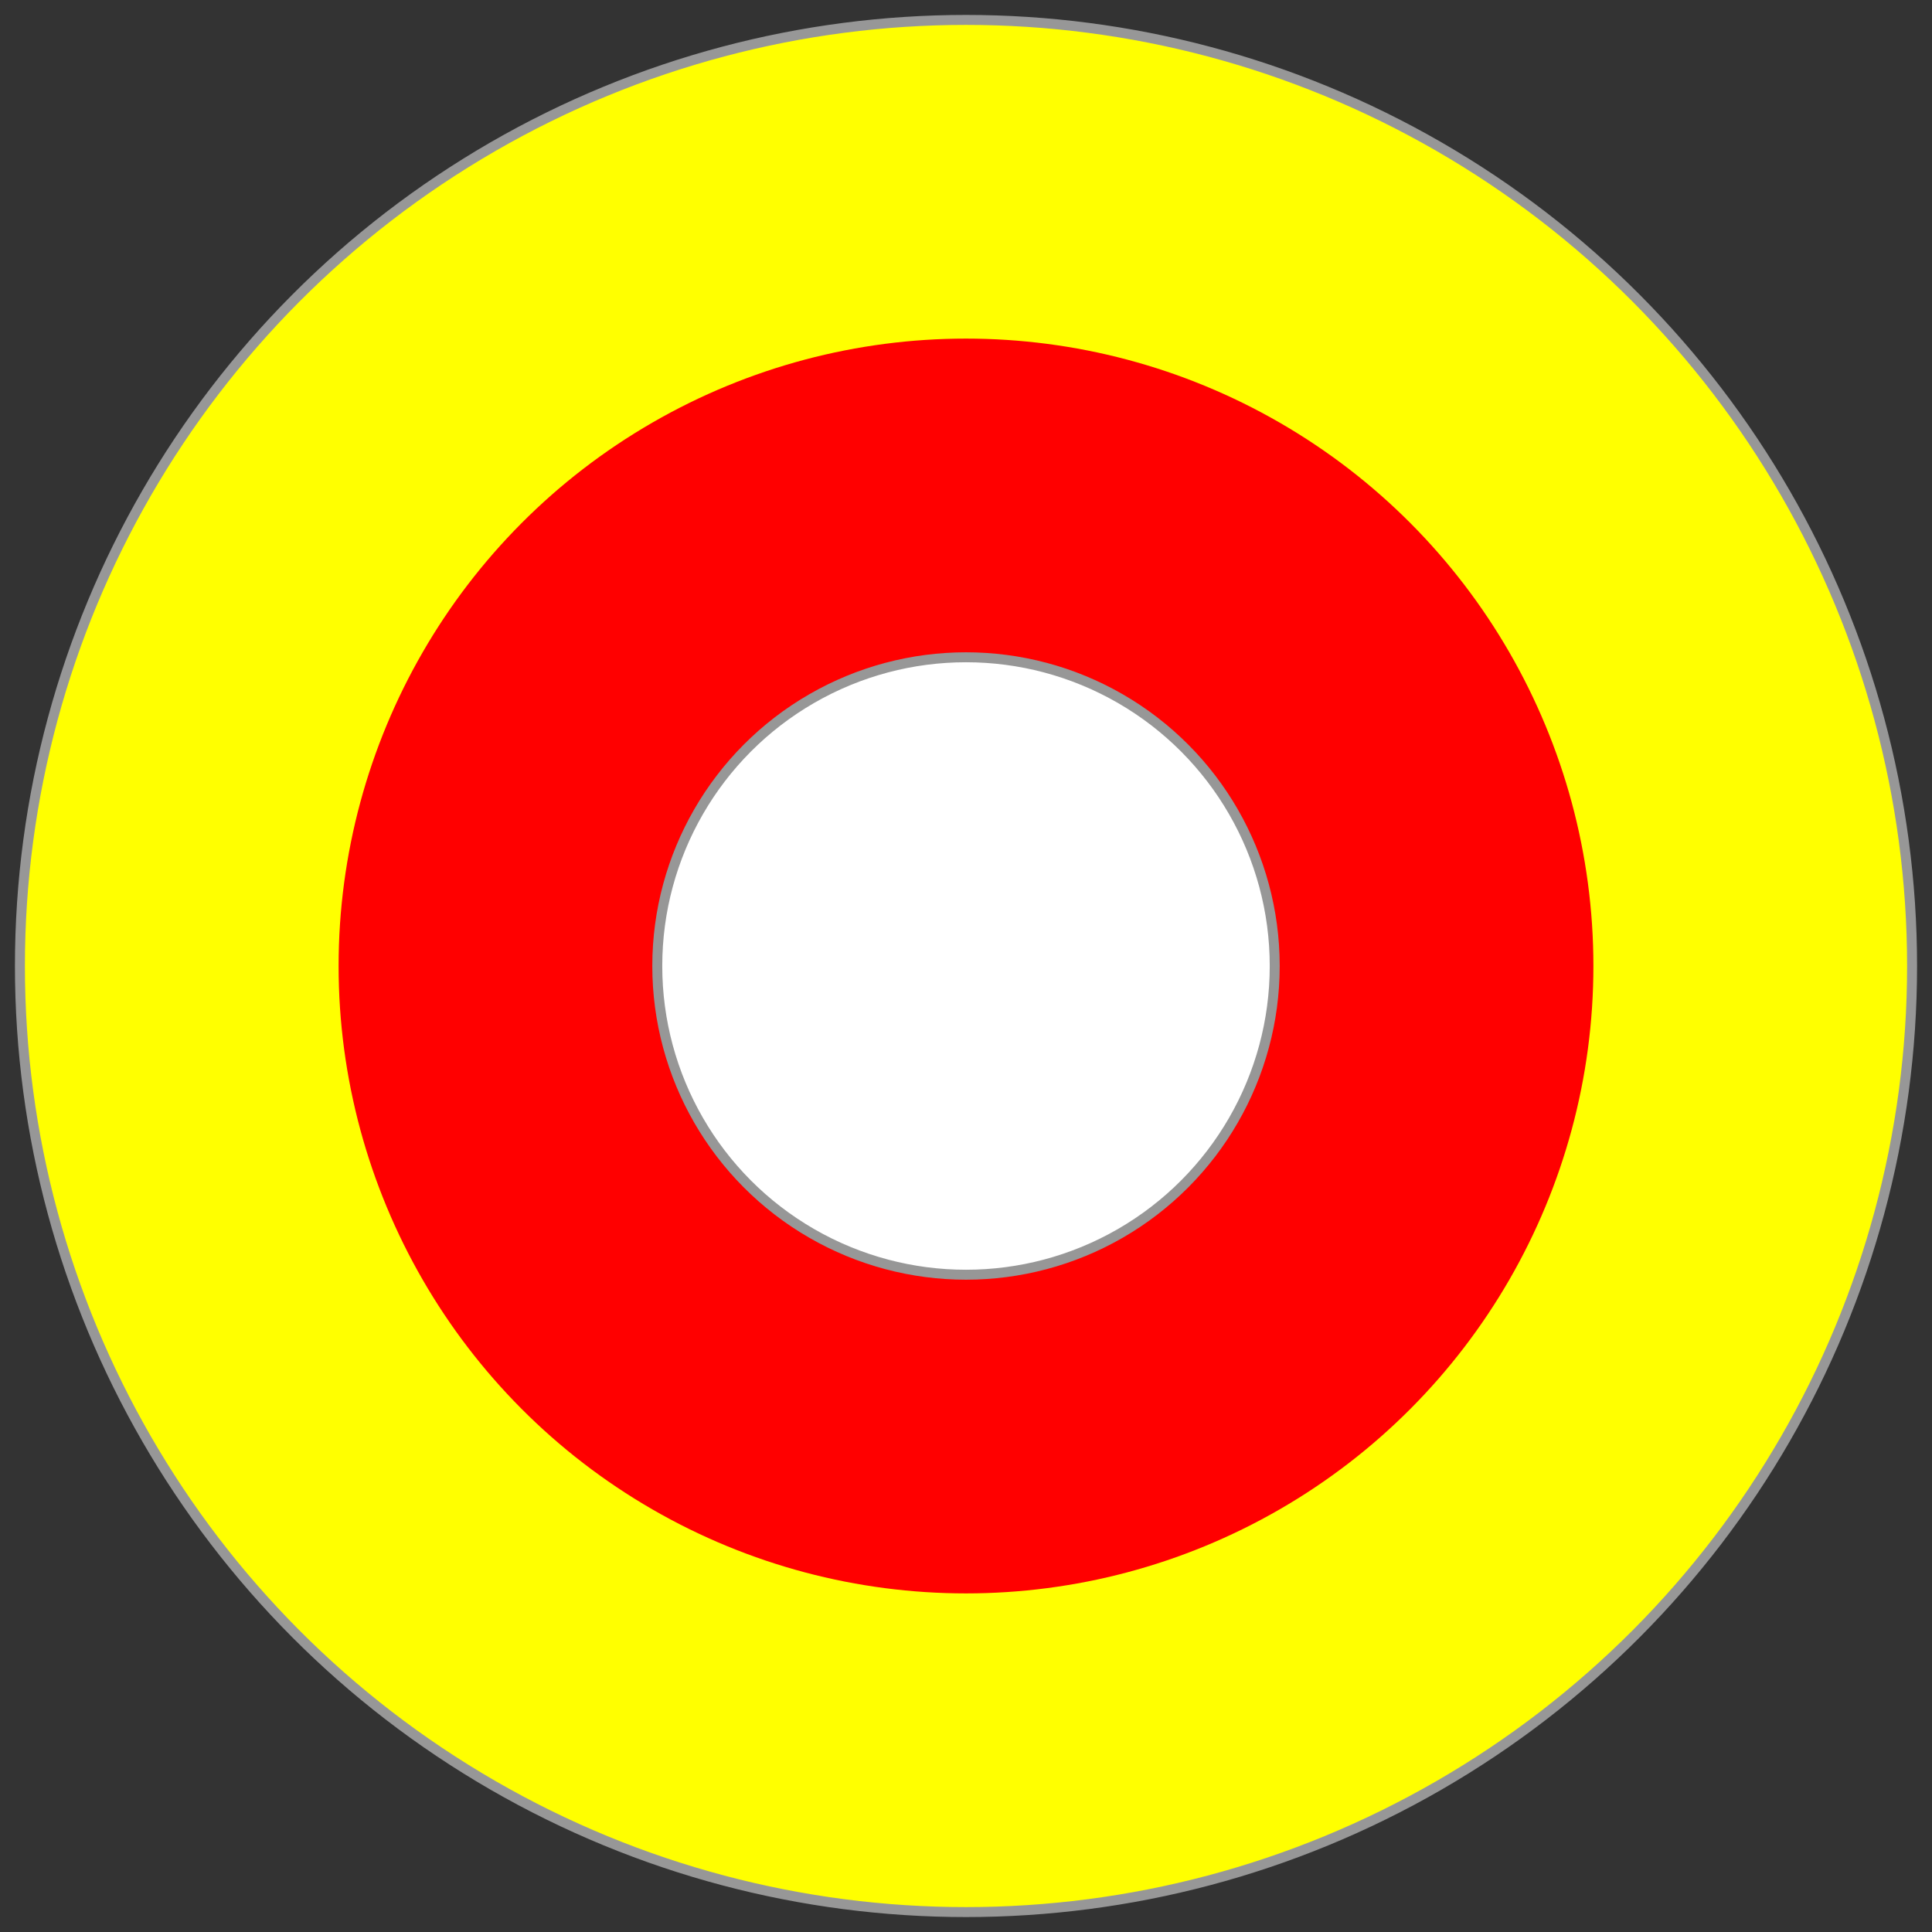 <svg width="97px" height="97px" viewBox="107 8 97 97" version="1.1" xmlns="http://www.w3.org/2000/svg" xmlns:xlink="http://www.w3.org/1999/xlink">
<rect x="107" y="8" width="97" height="97" fill="#333333" stroke="none"/>
<!-- Generator: Sketch 40.3 (33839) - http://www.bohemiancoding.com/sketch -->
<desc>Created with Sketch.</desc>
<defs></defs>
<ellipse id="Oval" stroke="#979797" stroke-width="0.5" fill="#FFFF00" fill-rule="evenodd" cx="155.5" cy="56.5" rx="47.5" ry="47.5"></ellipse>
<ellipse id="Oval-2" stroke="none" fill="#FF0000" fill-rule="evenodd" cx="155.5" cy="56.5" rx="31.5" ry="31.5"></ellipse>
<circle id="Oval-3" stroke="#979797" stroke-width="0.5" fill="#FFFFFF" fill-rule="evenodd" cx="155.5" cy="56.5" r="15.5"></circle>
</svg>
